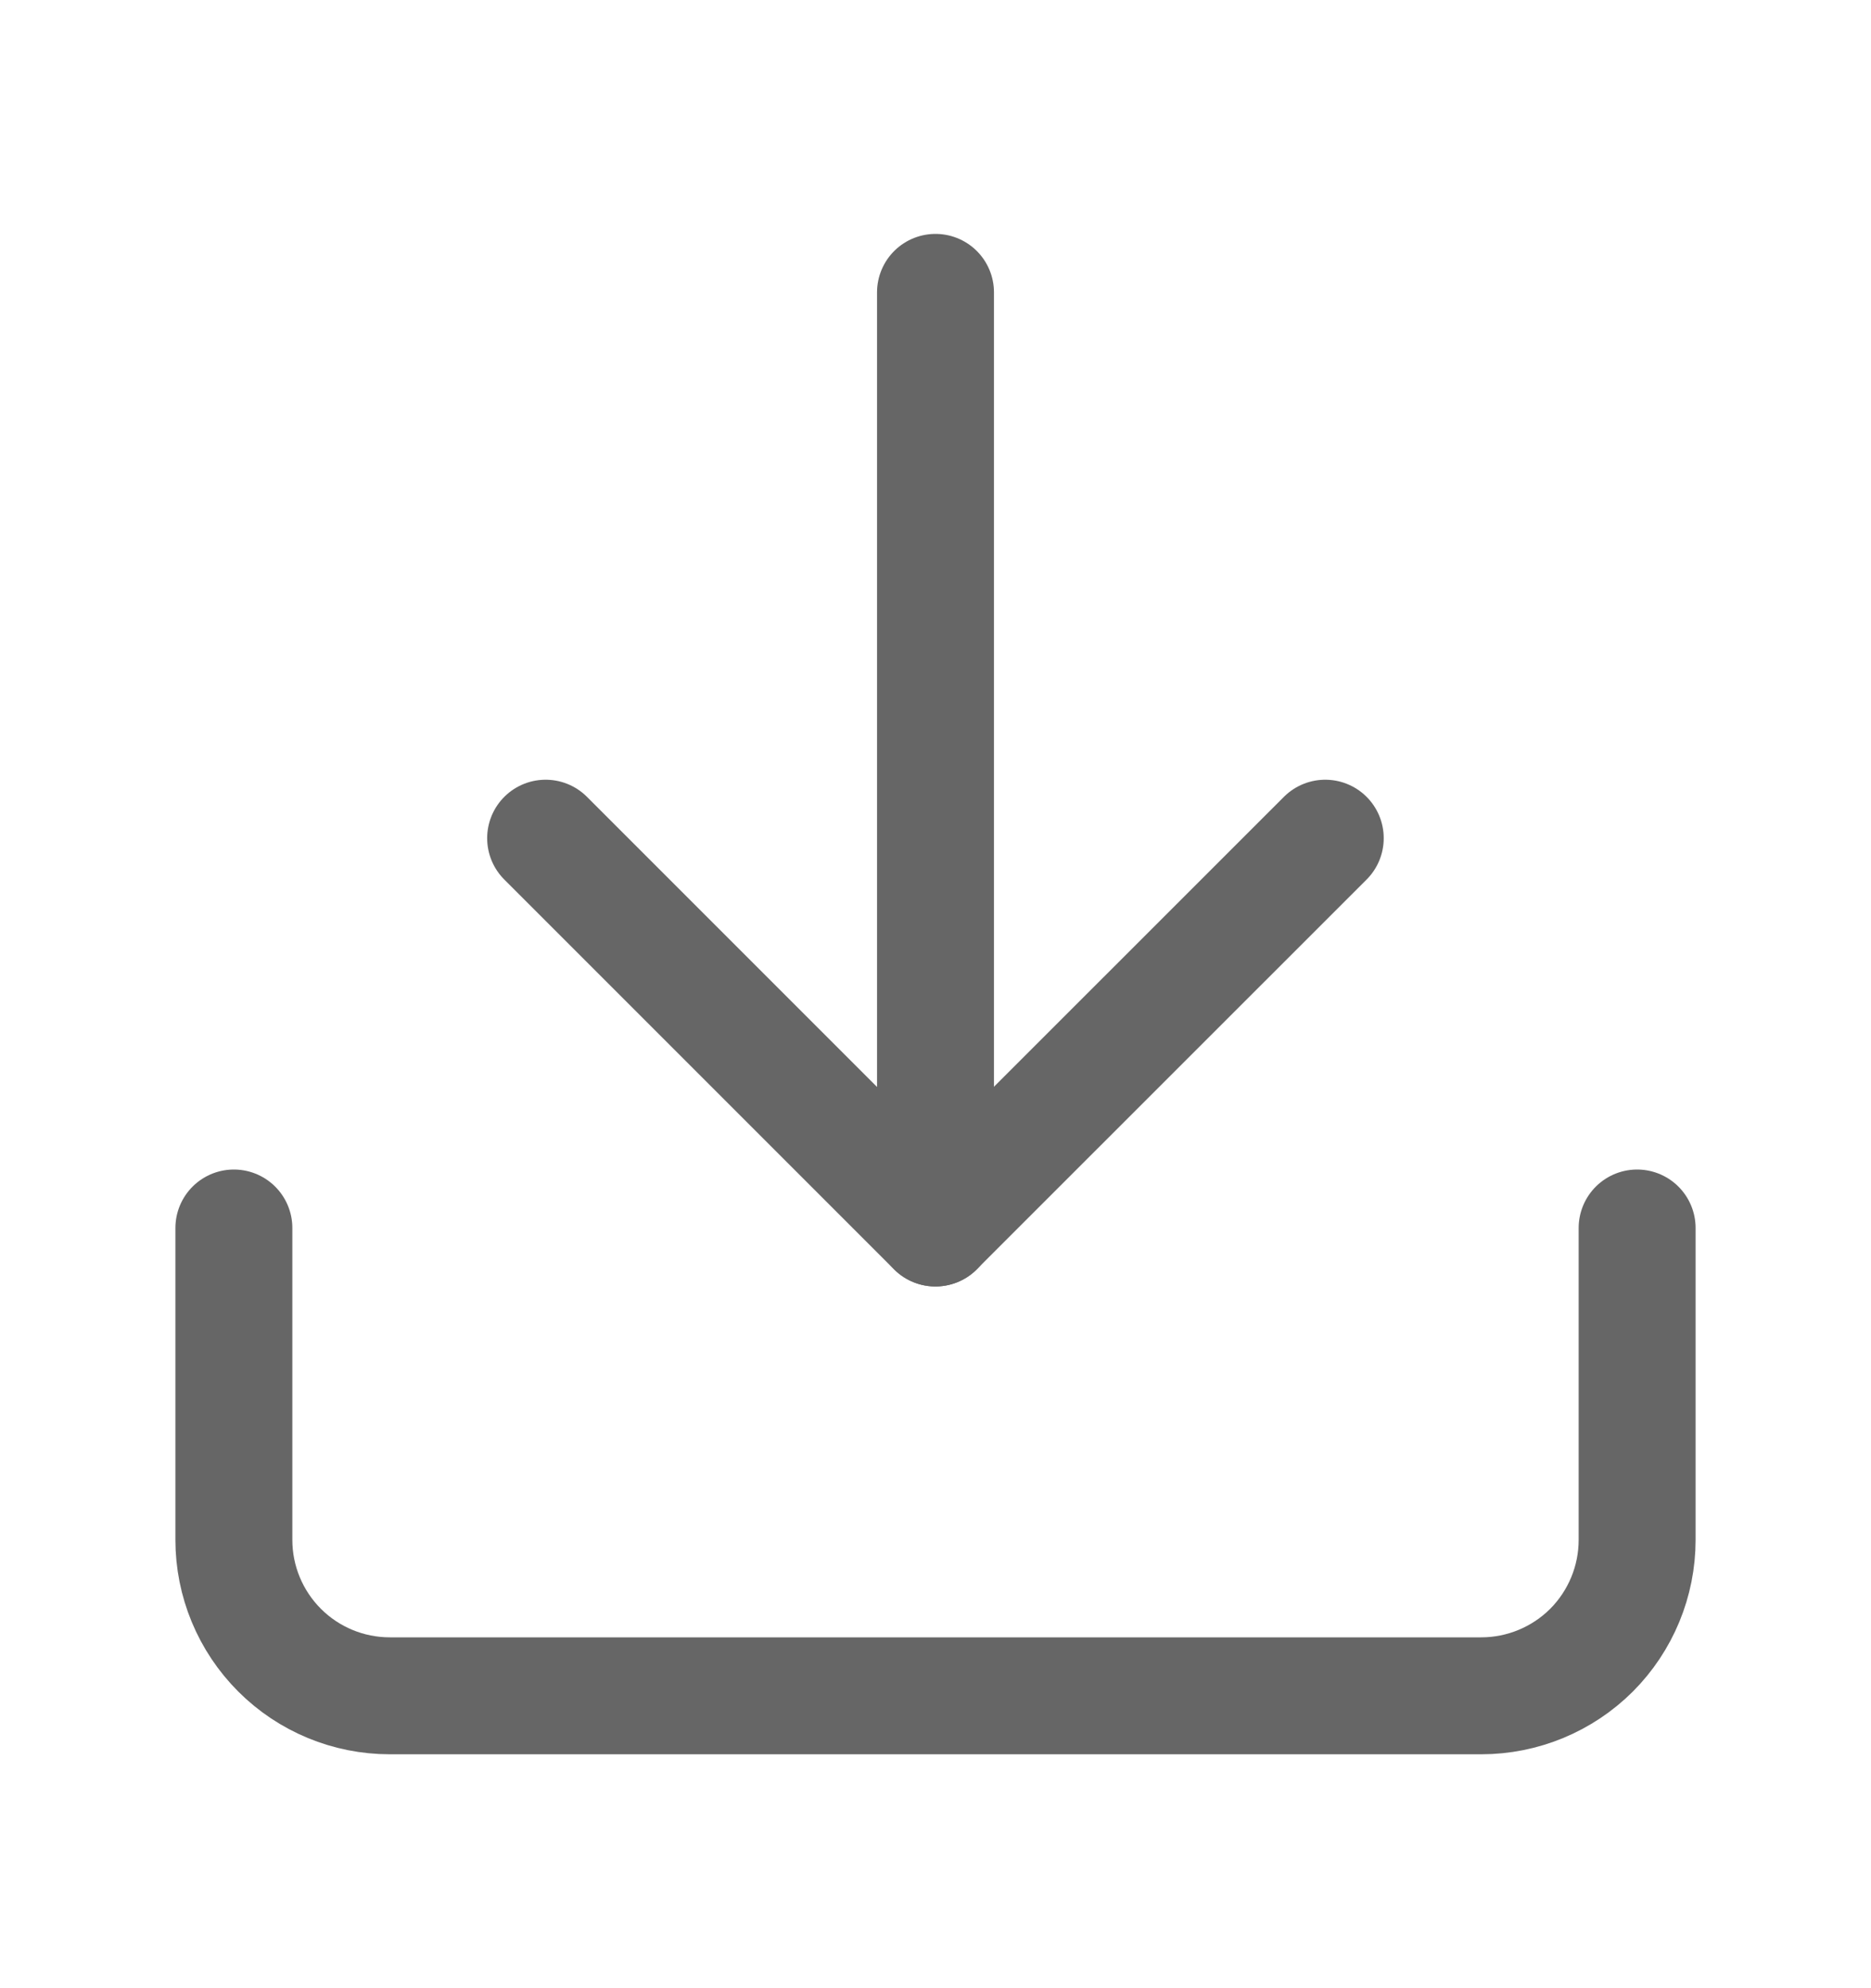 <svg width="16" height="17" viewBox="0 0 16 17" fill="none" xmlns="http://www.w3.org/2000/svg">
<g id="download">
<path id="Vector" d="M14 10.5V13.167C14 13.52 13.86 13.859 13.61 14.11C13.359 14.36 13.02 14.5 12.667 14.5H3.333C2.98 14.5 2.641 14.36 2.391 14.11C2.14 13.859 2 13.52 2 13.167V10.5" stroke="#666666" stroke-linecap="round" stroke-linejoin="round"/>
<path id="Vector_2" d="M4.666 7.167L7.999 10.5L11.333 7.167" stroke="#666666" stroke-linecap="round" stroke-linejoin="round"/>
<path id="Vector_3" d="M8 10.5V2.5" stroke="#666666" stroke-linecap="round" stroke-linejoin="round"/>
</g>
</svg>
